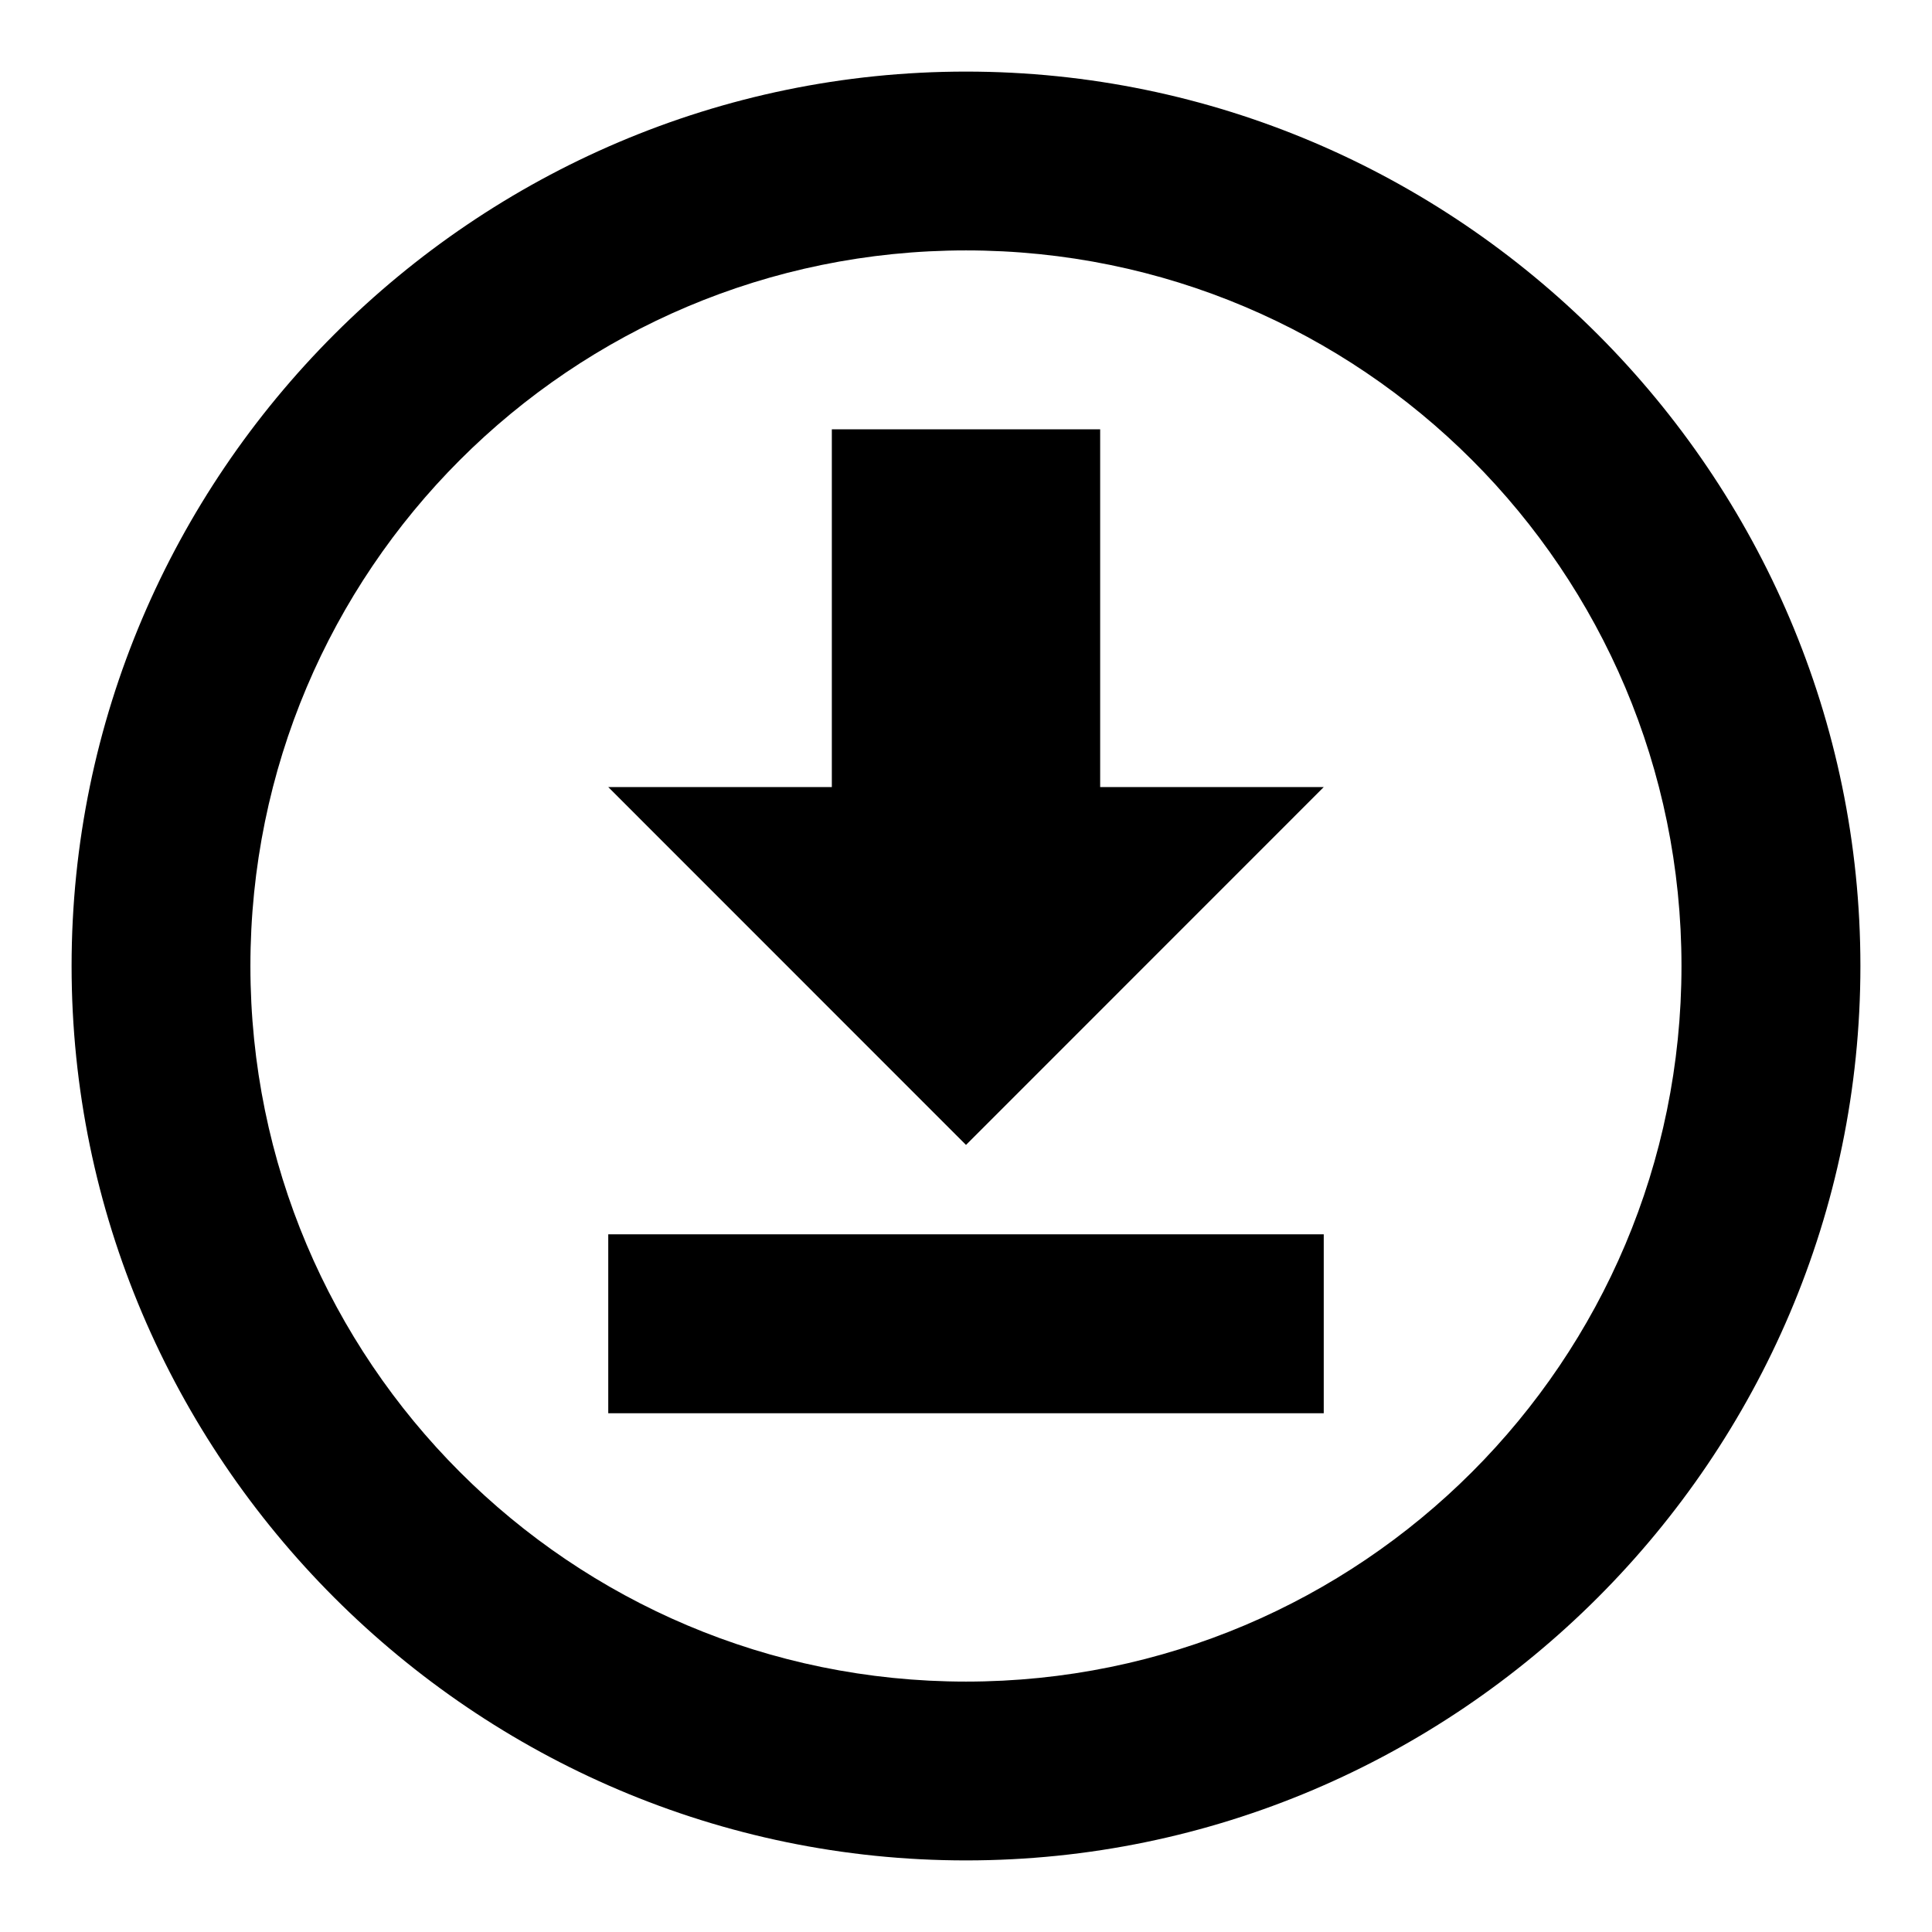 <svg width="18" height="18" viewBox="0 0 18 18" fill="none" xmlns="http://www.w3.org/2000/svg">
<path d="M5.667 13.167V11.5H12.333V13.167H5.667ZM12.333 7.333L9 10.667L5.667 7.333H7.75V4H10.25V7.333H12.333ZM9 0.667C13.583 0.667 17.333 4.417 17.333 9C17.333 13.583 13.583 17.333 9 17.333C4.417 17.333 0.667 13.583 0.667 9C0.667 4.417 4.417 0.667 9 0.667ZM9 2.333C5.316 2.333 2.333 5.317 2.333 9C2.333 12.683 5.316 15.667 9 15.667C12.683 15.667 15.666 12.683 15.666 9C15.666 5.317 12.683 2.333 9 2.333Z" fill="currentColor"/>
</svg>
